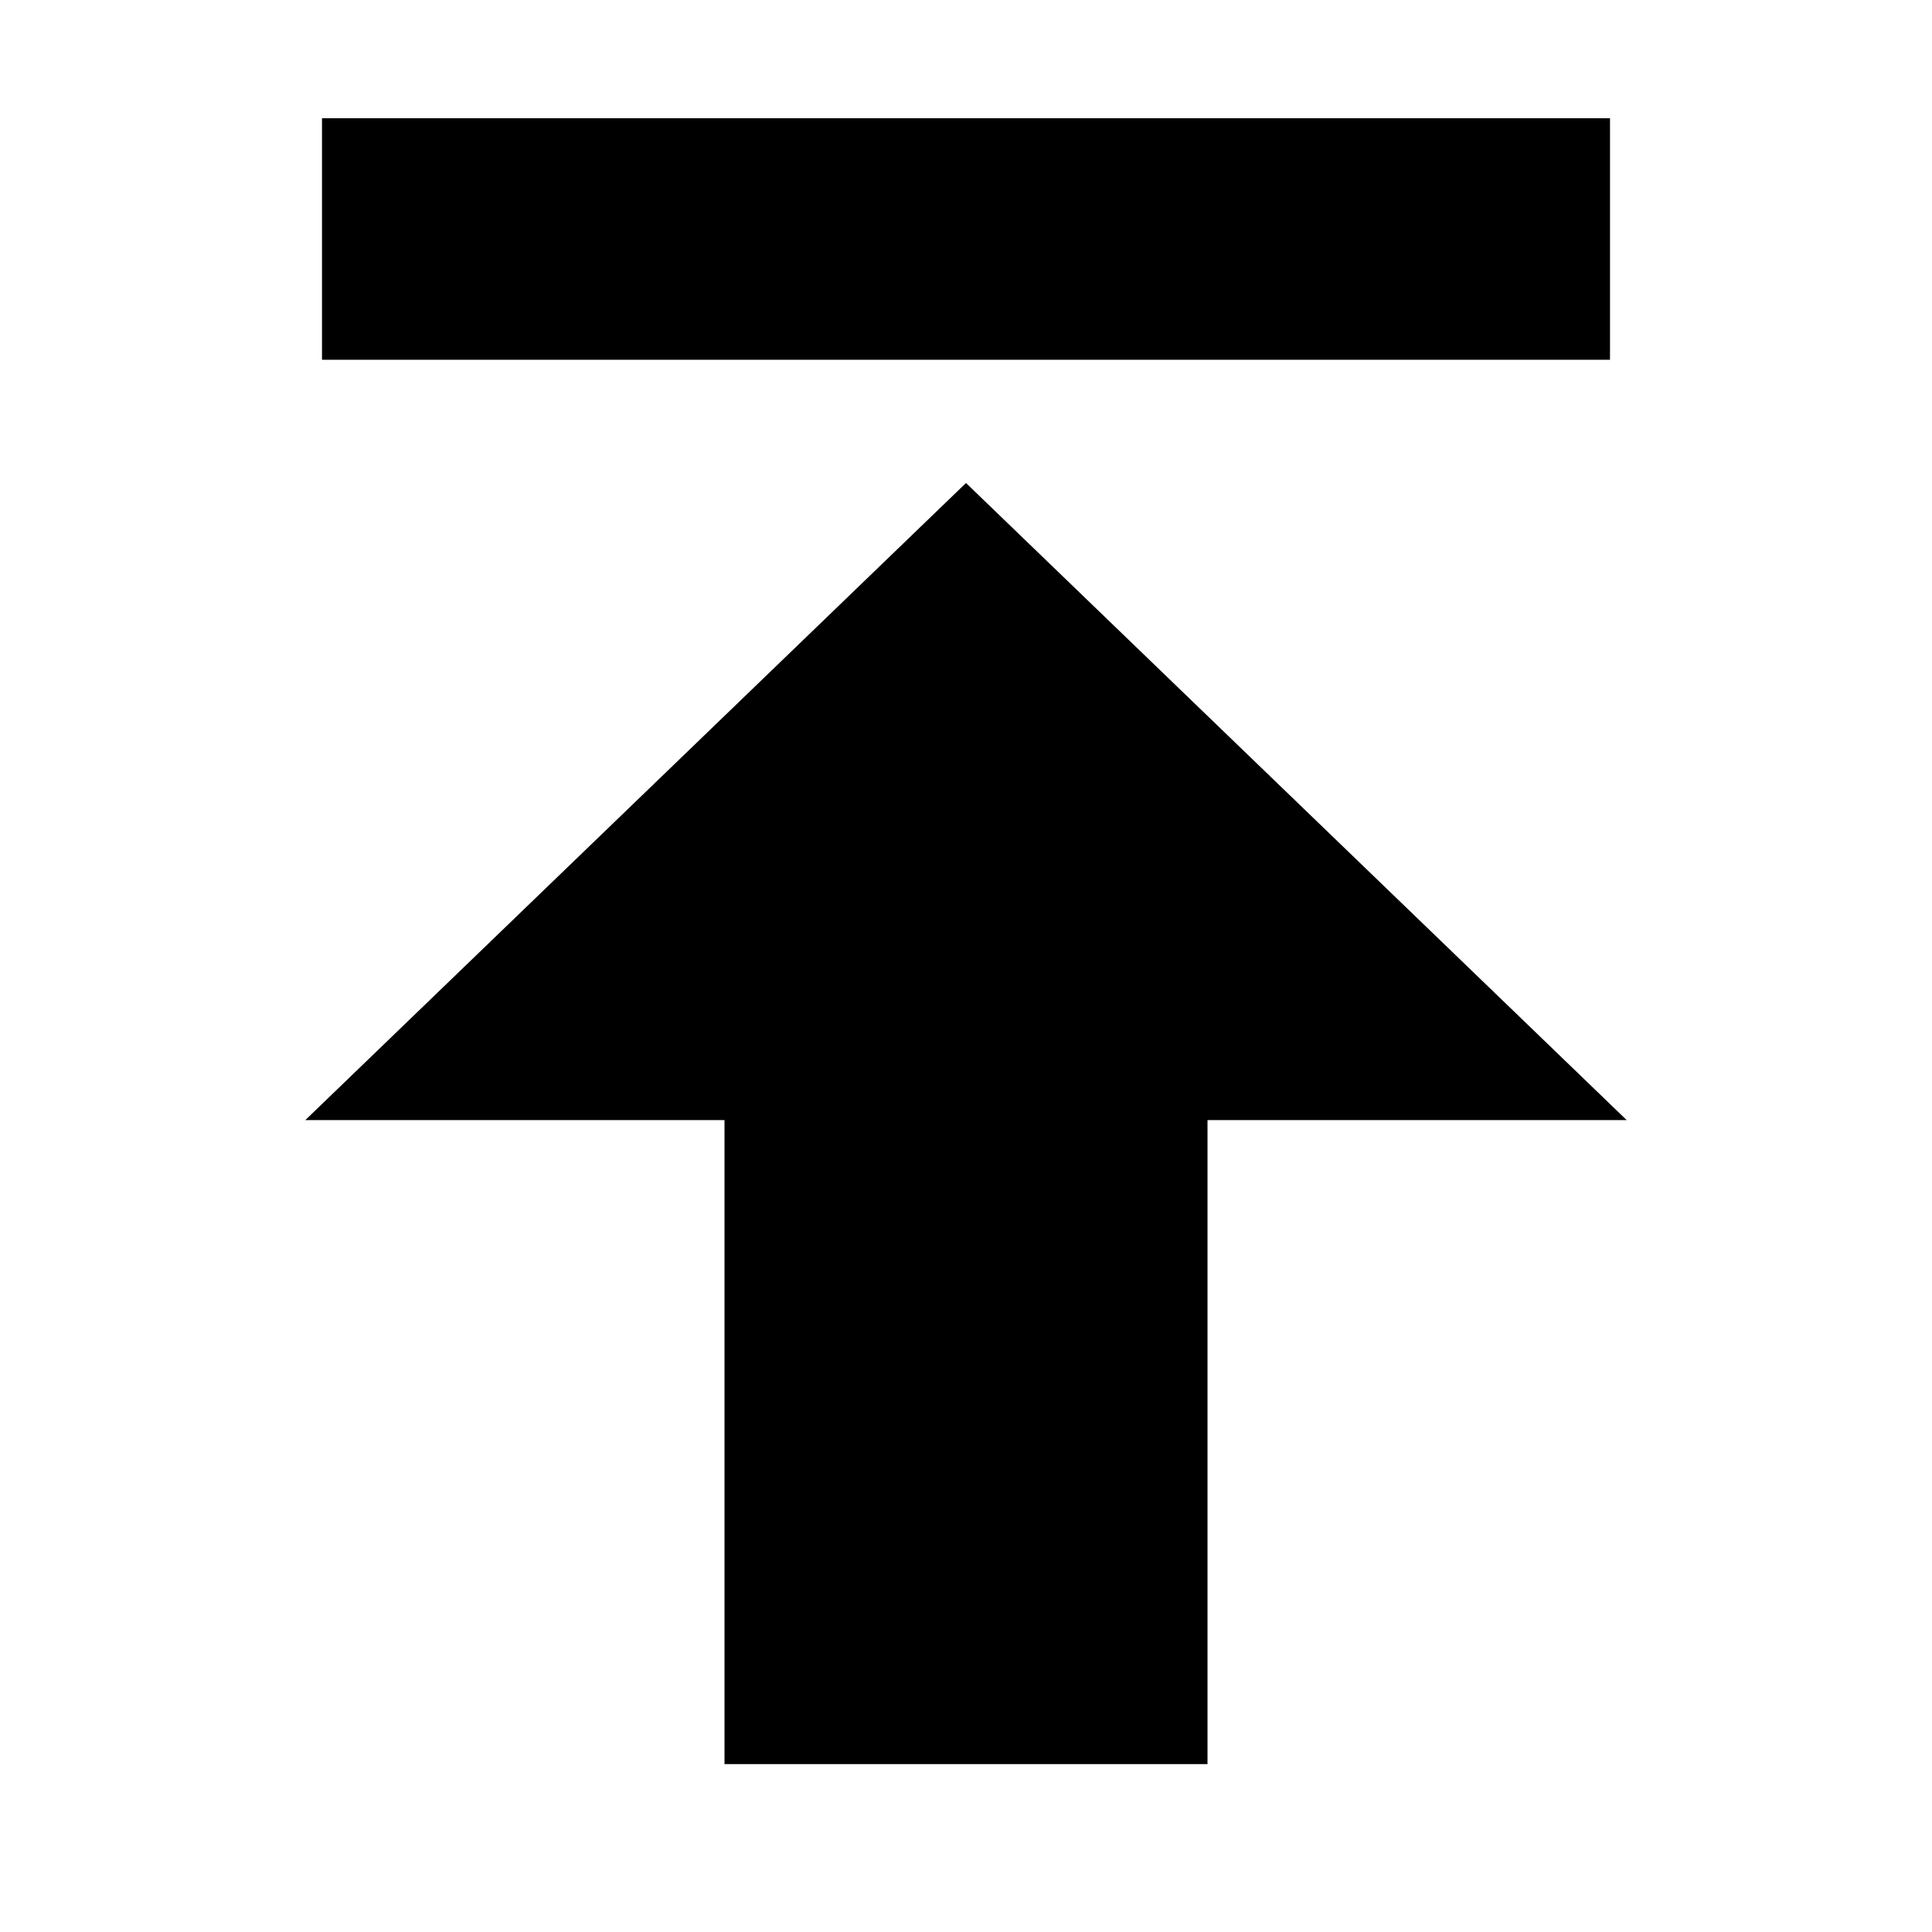 <svg height="24" viewBox="0 0 24 24" width="24" xmlns="http://www.w3.org/2000/svg"><path d="m20 18.914v3h-16v-3zm-5-17.445v8h5.207l-8.207 7.914-8.207-7.914h5.207v-8z" fill-rule="evenodd" transform="matrix(1 0 0 -1 0 23.383)"/></svg>